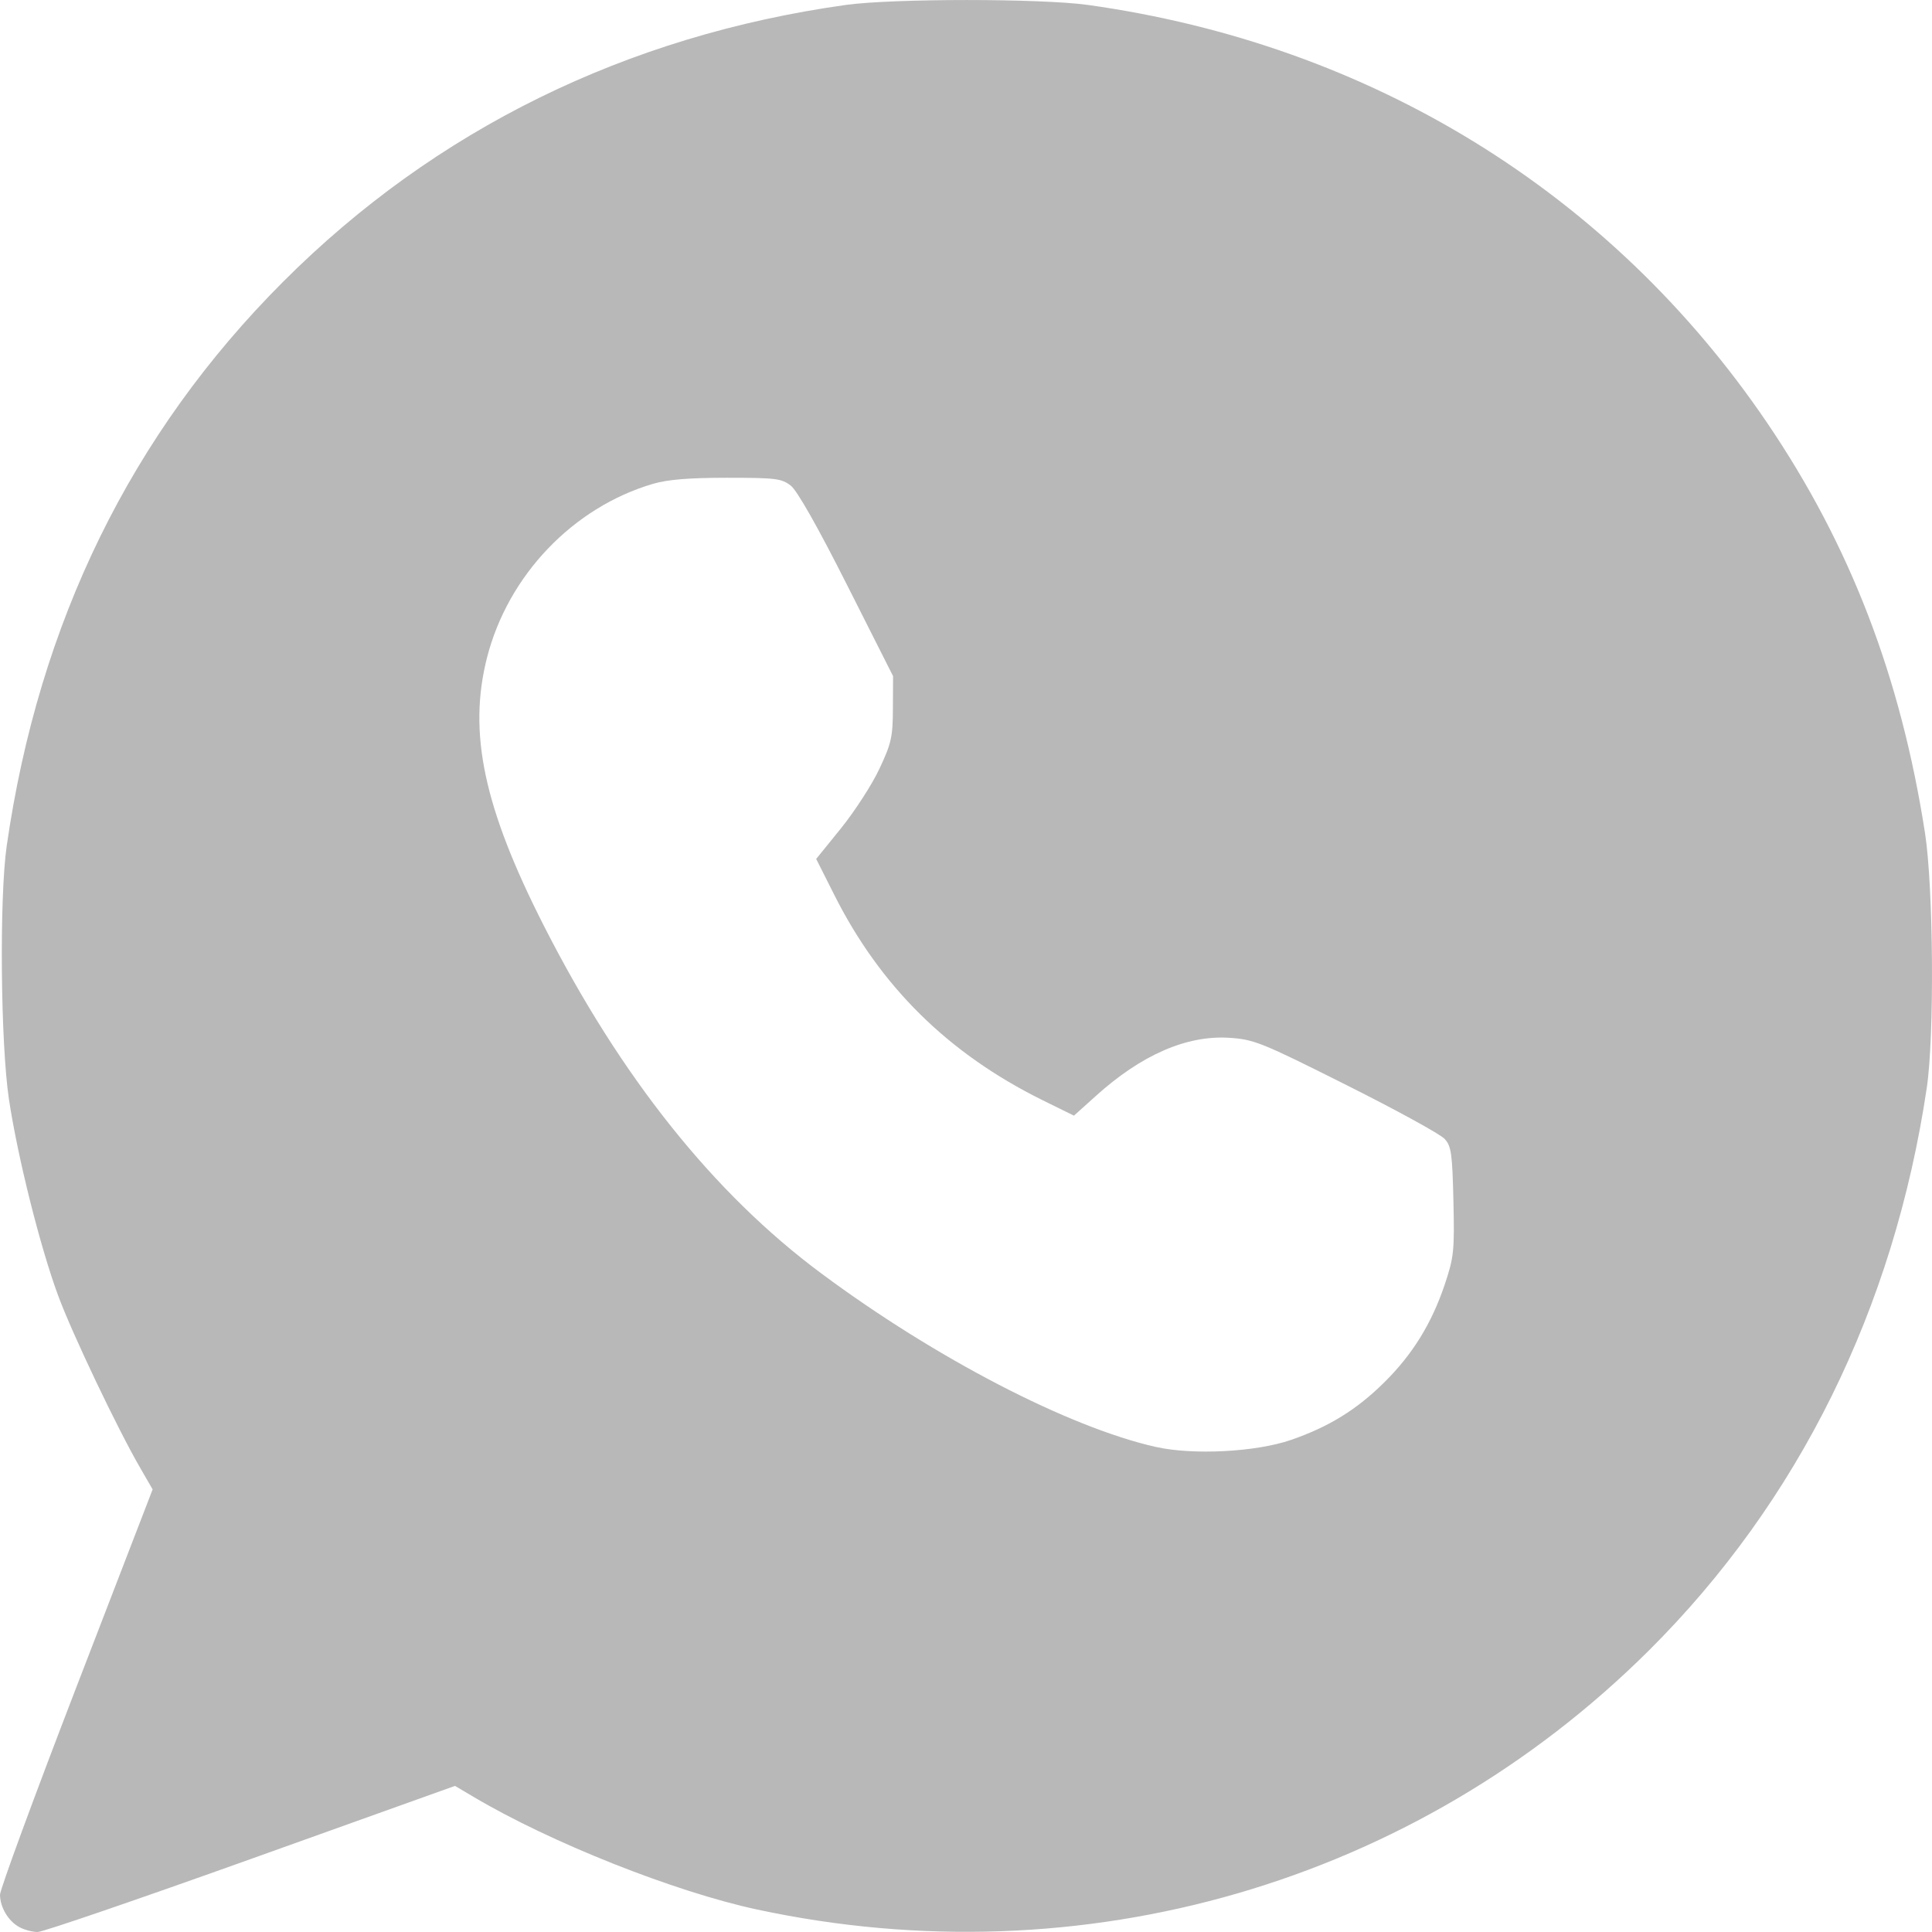 <svg width="24" height="24" viewBox="0 0 24 24" fill="none" xmlns="http://www.w3.org/2000/svg">
<g clip-path="url(#clip0_1_109)">
<path fill-rule="evenodd" clip-rule="evenodd" d="M1.46543e-06 23.538C0.002 23.694 0.103 23.864 0.238 23.938C0.3 23.973 0.403 24 0.468 24C0.532 24 1.725 23.591 3.119 23.092L5.652 22.185L5.887 22.324C6.844 22.891 8.381 23.501 9.406 23.721C13.45 24.589 17.579 23.39 20.481 20.505C22.341 18.655 23.527 16.256 23.935 13.514C24.031 12.87 24.018 11.023 23.913 10.347C23.611 8.404 22.983 6.773 21.953 5.254C20.008 2.388 17.022 0.551 13.512 0.061C12.926 -0.02 11.095 -0.02 10.509 0.061C7.783 0.442 5.406 1.61 3.52 3.497C1.631 5.386 0.482 7.732 0.083 10.511C-0.009 11.156 0.007 12.959 0.111 13.655C0.219 14.373 0.499 15.492 0.723 16.096C0.898 16.57 1.461 17.751 1.743 18.237L1.896 18.502L0.947 20.963C0.425 22.317 -0.001 23.476 1.46543e-06 23.538ZM16.038 17.887C16.505 17.726 16.854 17.511 17.194 17.174C17.547 16.826 17.783 16.443 17.946 15.96C18.061 15.617 18.069 15.542 18.055 14.921C18.041 14.33 18.029 14.239 17.946 14.148C17.894 14.09 17.345 13.789 16.726 13.479C15.67 12.949 15.579 12.912 15.271 12.892C14.742 12.858 14.177 13.104 13.61 13.617L13.341 13.859L12.945 13.664C11.777 13.085 10.932 12.251 10.36 11.109L10.139 10.67L10.45 10.286C10.62 10.074 10.835 9.743 10.925 9.549C11.073 9.234 11.091 9.155 11.092 8.798L11.094 8.399L10.522 7.266C10.161 6.55 9.904 6.097 9.825 6.034C9.71 5.944 9.639 5.935 9.033 5.935C8.561 5.935 8.293 5.957 8.113 6.01C7.118 6.302 6.311 7.147 6.05 8.169C5.812 9.1 6.01 10.033 6.754 11.496C7.713 13.382 8.865 14.826 10.204 15.82C11.62 16.872 13.275 17.73 14.356 17.974C14.82 18.078 15.601 18.038 16.038 17.887Z" fill="#B8B8B8"/>
</g>
<defs>
<clipPath id="clip0_1_109">
<rect width="24" height="24" fill="white"/>
</clipPath>
</defs>
</svg>
